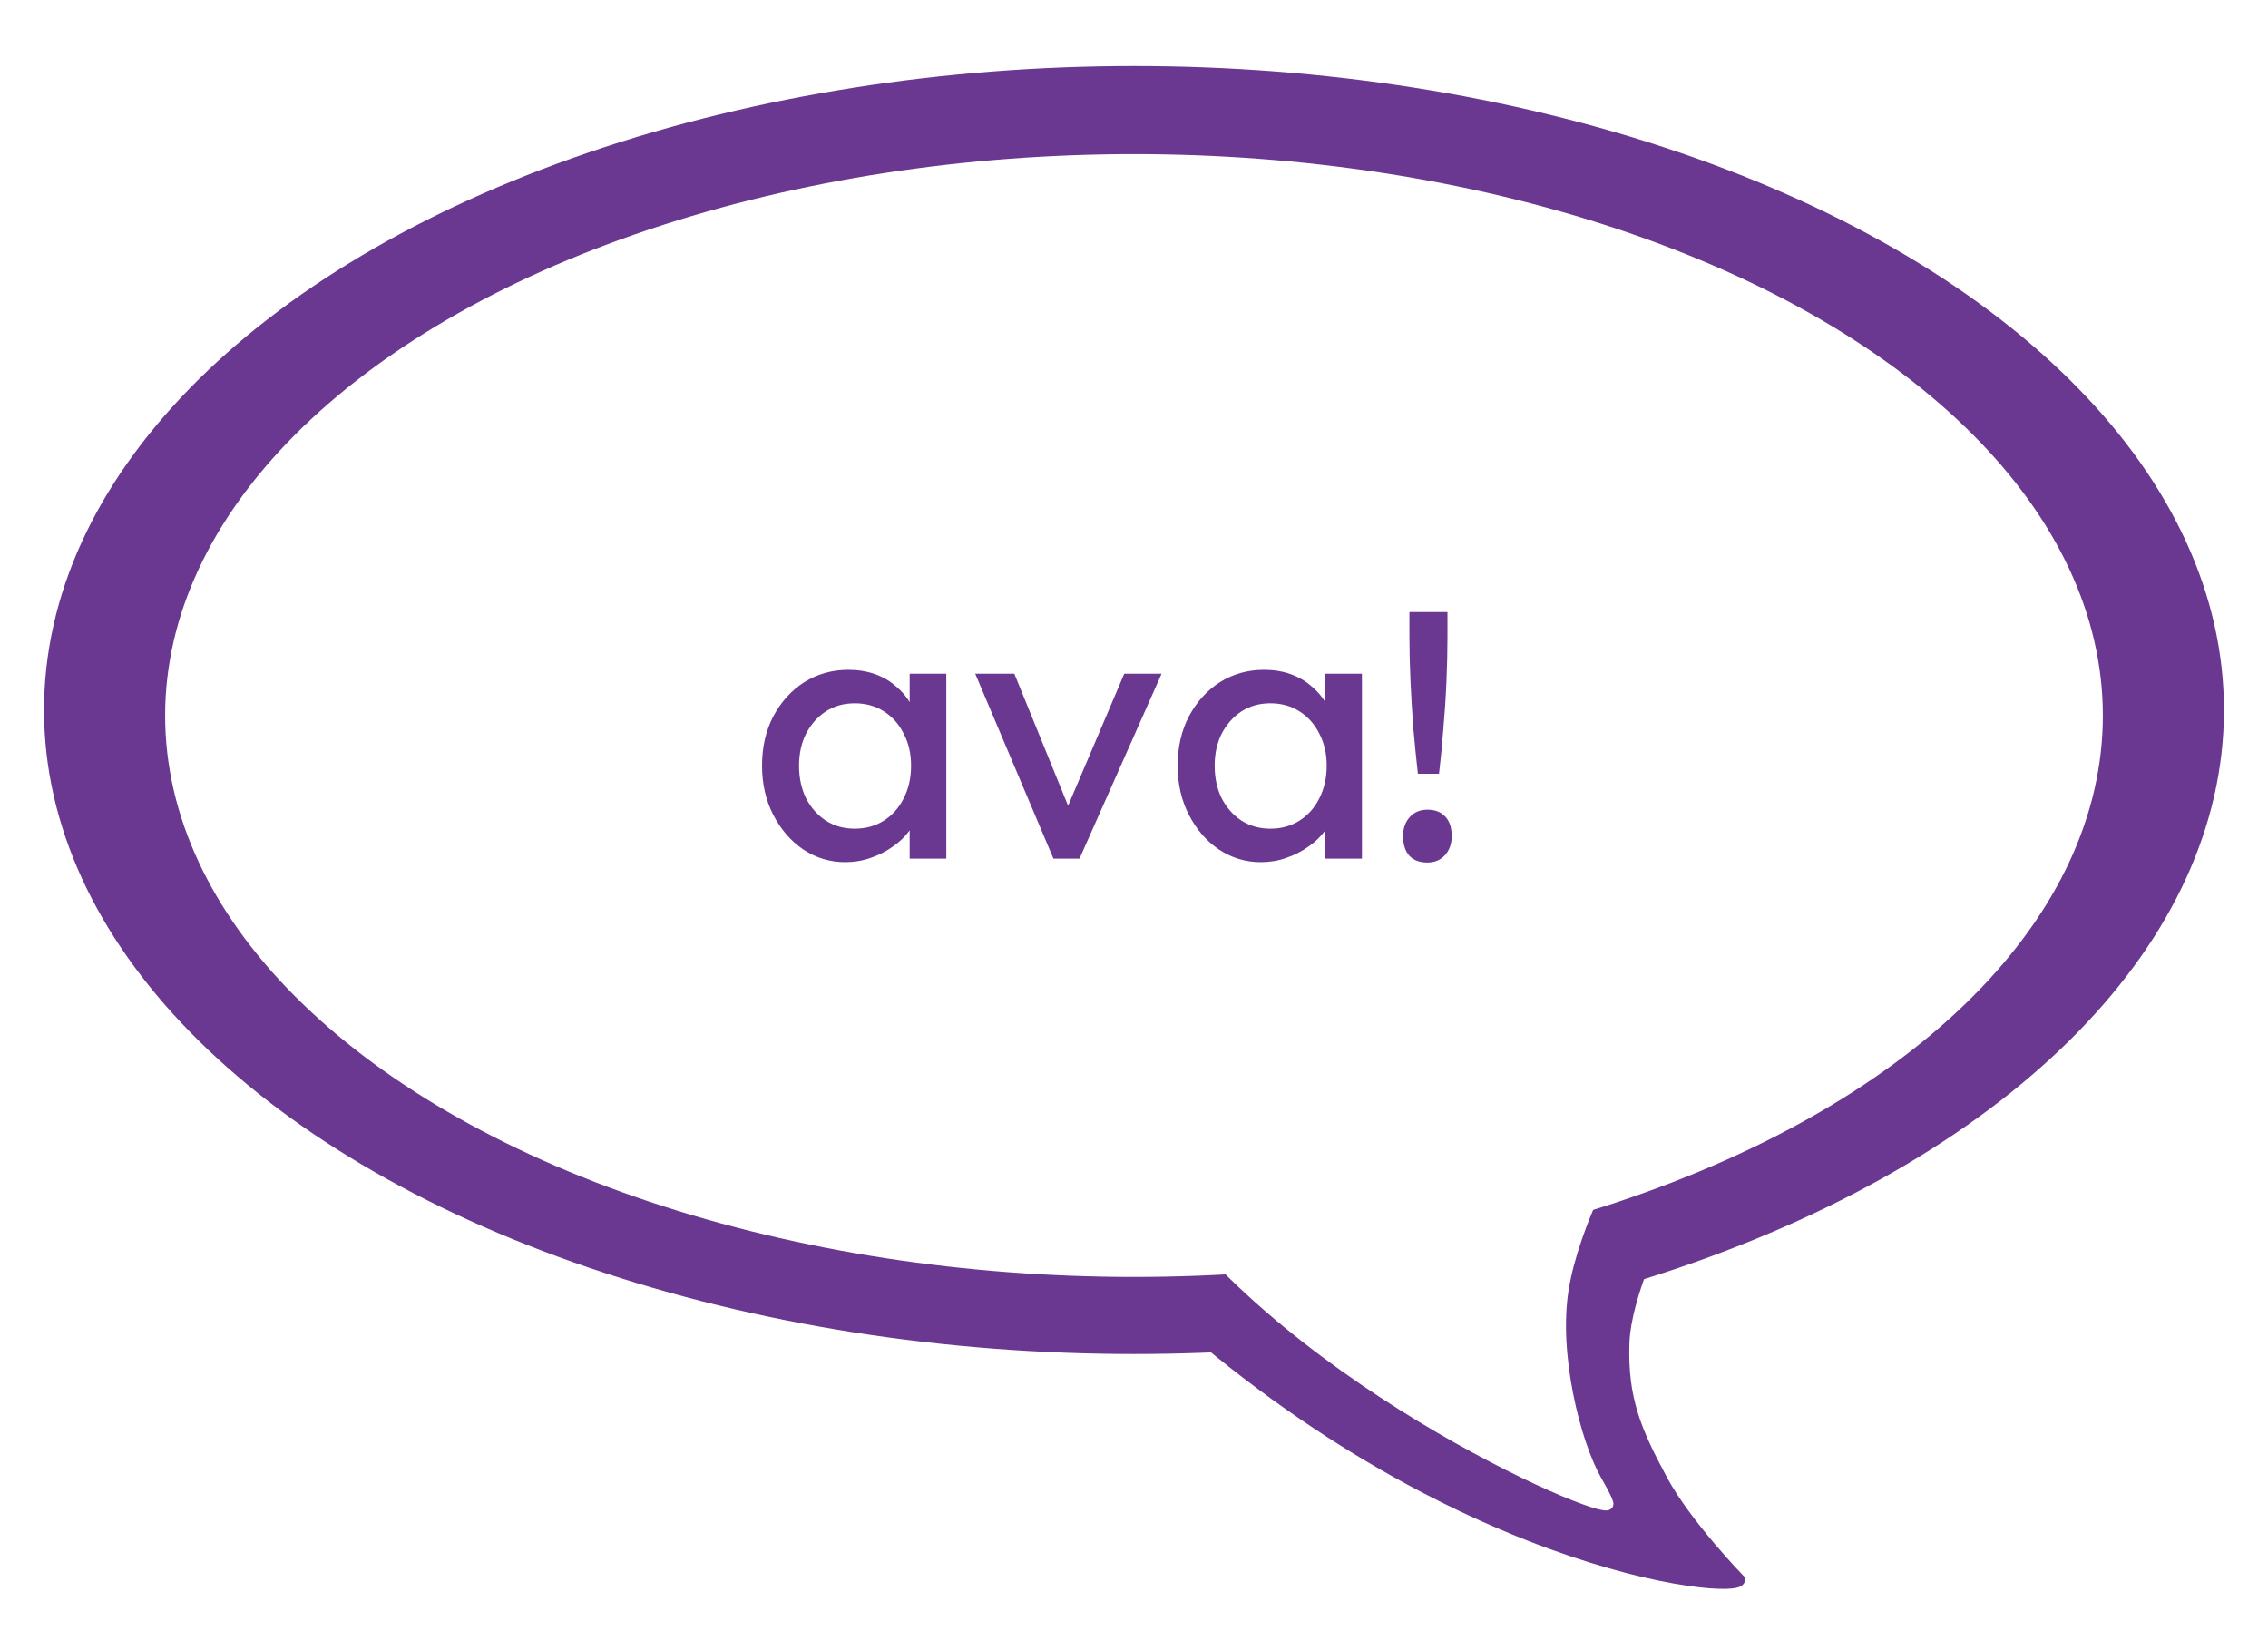 <svg width="206" height="149" viewBox="0 0 206 149" fill="none" xmlns="http://www.w3.org/2000/svg">
<g filter="url(#filter0_d_32_29)">
<path d="M160 137.5C160 139 132.6 136.4 105 110L153 105C153 105 149.658 111.495 149.5 116C149.322 121.066 150.593 124.039 153 128.5C155.173 132.526 160 137.5 160 137.5Z" fill="#6A3791" stroke="#6A3791"/>
<ellipse cx="105" cy="58.5" rx="99" ry="58.5" fill="#6A3791"/>
<ellipse cx="105" cy="59" rx="88" ry="51" fill="white"/>
<path d="M148 130.5C149.5 132.5 119.5 120 107 101.5L149 98C149 98 145 105 144 111C143 117 145.07 125.121 147 128.5C148.142 130.5 148 130.5 148 130.5Z" fill="white" stroke="white"/>
<path d="M78.768 72.32C77.381 72.32 76.112 71.936 74.96 71.168C73.829 70.4 72.923 69.355 72.24 68.032C71.557 66.709 71.216 65.216 71.216 63.552C71.216 61.867 71.557 60.373 72.24 59.072C72.944 57.749 73.883 56.715 75.056 55.968C76.251 55.221 77.584 54.848 79.056 54.848C79.931 54.848 80.731 54.976 81.456 55.232C82.181 55.488 82.811 55.851 83.344 56.32C83.899 56.768 84.347 57.291 84.688 57.888C85.051 58.485 85.275 59.125 85.36 59.808L84.624 59.552V55.2H87.952V72H84.624V68L85.392 67.776C85.264 68.352 84.997 68.917 84.592 69.472C84.208 70.005 83.707 70.485 83.088 70.912C82.491 71.339 81.819 71.68 81.072 71.936C80.347 72.192 79.579 72.32 78.768 72.32ZM79.632 69.28C80.635 69.28 81.52 69.035 82.288 68.544C83.056 68.053 83.653 67.381 84.08 66.528C84.528 65.653 84.752 64.661 84.752 63.552C84.752 62.464 84.528 61.493 84.08 60.64C83.653 59.787 83.056 59.115 82.288 58.624C81.52 58.133 80.635 57.888 79.632 57.888C78.651 57.888 77.776 58.133 77.008 58.624C76.261 59.115 75.664 59.787 75.216 60.64C74.789 61.493 74.576 62.464 74.576 63.552C74.576 64.661 74.789 65.653 75.216 66.528C75.664 67.381 76.261 68.053 77.008 68.544C77.776 69.035 78.651 69.28 79.632 69.28ZM97.683 72L90.579 55.2H94.131L99.251 67.776L98.643 68.064L104.115 55.2H107.507L100.051 72H97.683ZM116.518 72.32C115.131 72.32 113.862 71.936 112.71 71.168C111.579 70.4 110.673 69.355 109.99 68.032C109.307 66.709 108.966 65.216 108.966 63.552C108.966 61.867 109.307 60.373 109.99 59.072C110.694 57.749 111.633 56.715 112.806 55.968C114.001 55.221 115.334 54.848 116.806 54.848C117.681 54.848 118.481 54.976 119.206 55.232C119.931 55.488 120.561 55.851 121.094 56.32C121.649 56.768 122.097 57.291 122.438 57.888C122.801 58.485 123.025 59.125 123.11 59.808L122.374 59.552V55.2H125.702V72H122.374V68L123.142 67.776C123.014 68.352 122.747 68.917 122.342 69.472C121.958 70.005 121.457 70.485 120.838 70.912C120.241 71.339 119.569 71.68 118.822 71.936C118.097 72.192 117.329 72.32 116.518 72.32ZM117.382 69.28C118.385 69.28 119.27 69.035 120.038 68.544C120.806 68.053 121.403 67.381 121.83 66.528C122.278 65.653 122.502 64.661 122.502 63.552C122.502 62.464 122.278 61.493 121.83 60.64C121.403 59.787 120.806 59.115 120.038 58.624C119.27 58.133 118.385 57.888 117.382 57.888C116.401 57.888 115.526 58.133 114.758 58.624C114.011 59.115 113.414 59.787 112.966 60.64C112.539 61.493 112.326 62.464 112.326 63.552C112.326 64.661 112.539 65.653 112.966 66.528C113.414 67.381 114.011 68.053 114.758 68.544C115.526 69.035 116.401 69.28 117.382 69.28ZM130.784 64.288C130.635 62.944 130.496 61.557 130.368 60.128C130.261 58.677 130.176 57.248 130.112 55.84C130.048 54.432 130.016 53.099 130.016 51.84V49.6H133.472V51.84C133.472 53.163 133.44 54.549 133.376 56C133.312 57.451 133.216 58.891 133.088 60.32C132.981 61.728 132.853 63.051 132.704 64.288H130.784ZM131.648 72.352C130.944 72.352 130.4 72.149 130.016 71.744C129.632 71.317 129.44 70.72 129.44 69.952C129.44 69.248 129.643 68.672 130.048 68.224C130.453 67.776 130.987 67.552 131.648 67.552C132.352 67.552 132.896 67.765 133.28 68.192C133.664 68.597 133.856 69.184 133.856 69.952C133.856 70.656 133.653 71.232 133.248 71.68C132.843 72.128 132.309 72.352 131.648 72.352Z" fill="#6A3791"/>
</g>
<defs>
<filter id="filter0_d_32_29" x="0" y="0" width="206" height="148.335" filterUnits="userSpaceOnUse" color-interpolation-filters="sRGB">
<feFlood flood-opacity="0" result="BackgroundImageFix"/>
<feColorMatrix in="SourceAlpha" type="matrix" values="0 0 0 0 0 0 0 0 0 0 0 0 0 0 0 0 0 0 127 0" result="hardAlpha"/>
<feOffset dx="-2" dy="6"/>
<feGaussianBlur stdDeviation="2"/>
<feComposite in2="hardAlpha" operator="out"/>
<feColorMatrix type="matrix" values="0 0 0 0 0 0 0 0 0 0 0 0 0 0 0 0 0 0 0.25 0"/>
<feBlend mode="normal" in2="BackgroundImageFix" result="effect1_dropShadow_32_29"/>
<feBlend mode="normal" in="SourceGraphic" in2="effect1_dropShadow_32_29" result="shape"/>
</filter>
</defs>
</svg>

